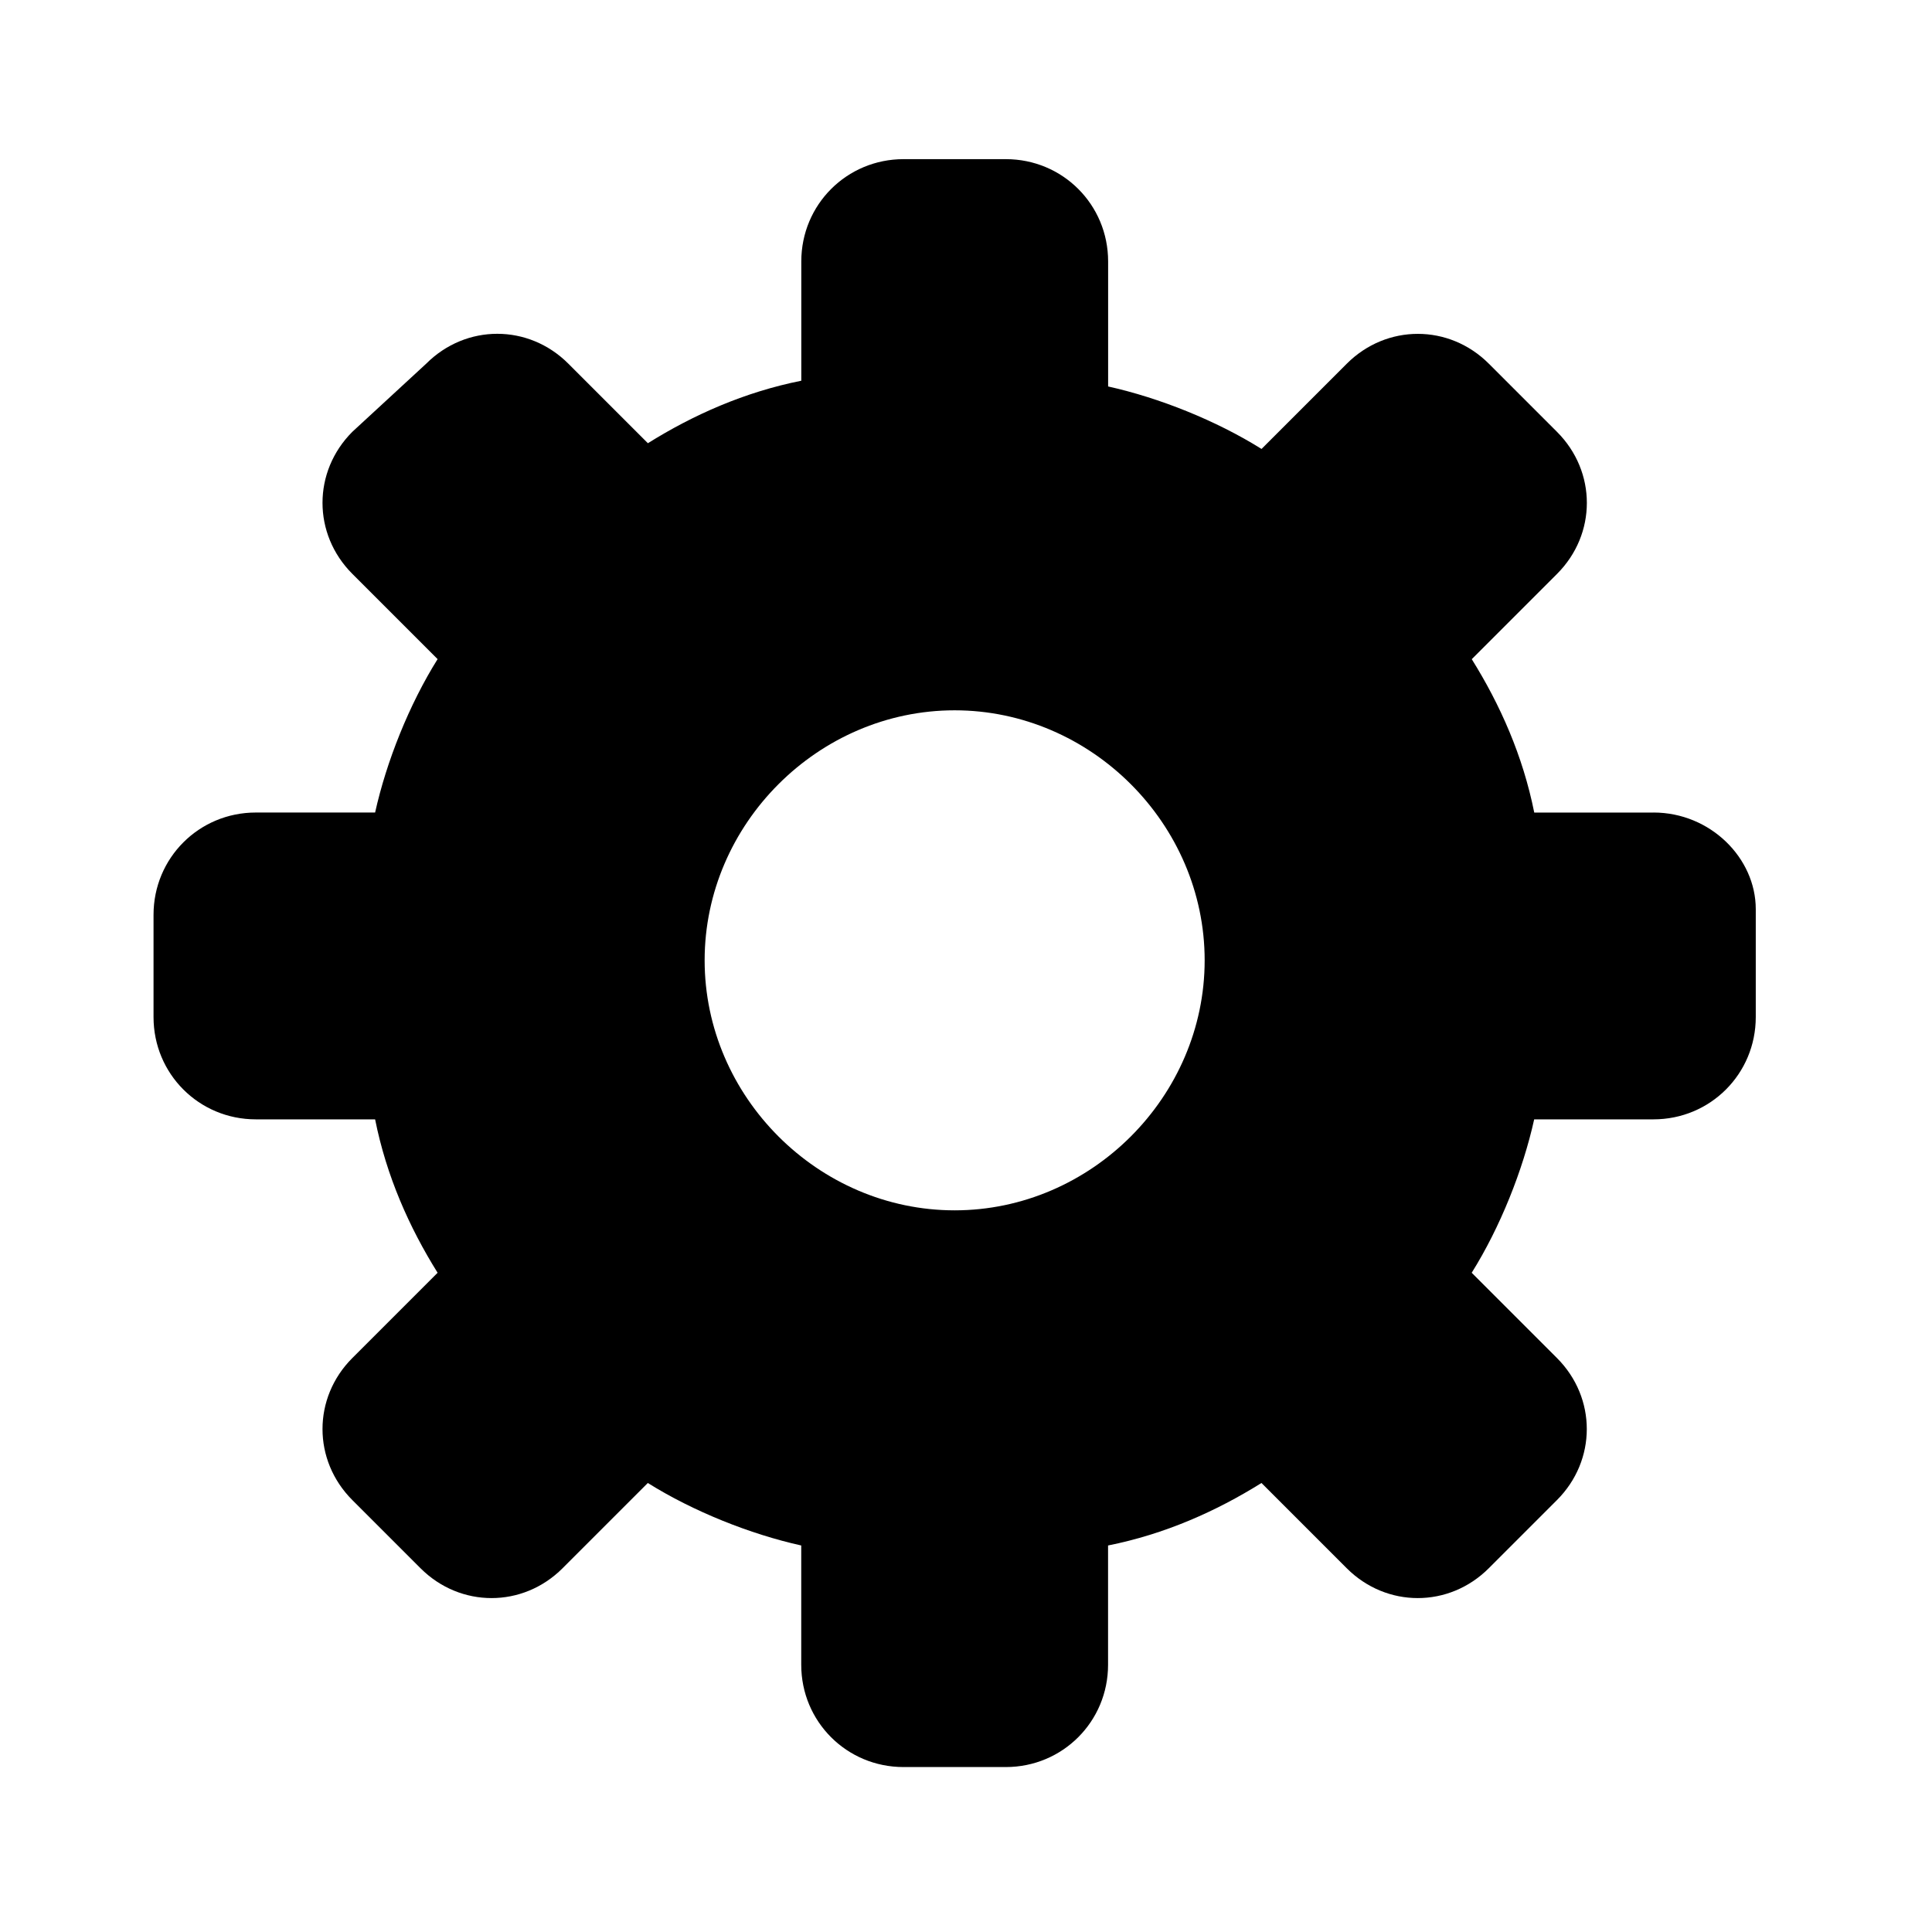 <!-- Generated by IcoMoon.io -->
<svg version="1.1" xmlns="http://www.w3.org/2000/svg" width="32" height="32" viewBox="0 0 32 32">
<title>icons_integration</title>
<path d="M27.388 13.459h-1.976c-0.188-0.941-0.565-1.788-1.035-2.541l1.412-1.412c0.659-0.659 0.659-1.694 0-2.353 0 0 0 0 0 0l-1.129-1.129c-0.659-0.659-1.694-0.659-2.353 0v0l-1.412 1.412c-0.753-0.471-1.694-0.847-2.541-1.035v-2.071c0-0.941-0.753-1.694-1.694-1.694h-1.694c-0.941 0-1.694 0.753-1.694 1.694v1.976c-0.941 0.188-1.788 0.565-2.541 1.035l-1.318-1.318c-0.659-0.659-1.694-0.659-2.353 0v0l-1.224 1.129c-0.659 0.659-0.659 1.694 0 2.353 0 0 0 0 0 0l1.412 1.412c-0.471 0.753-0.847 1.694-1.035 2.541h-1.976c-0.941 0-1.694 0.753-1.694 1.694v1.694c0 0.941 0.753 1.694 1.694 1.694h1.976c0.188 0.941 0.565 1.788 1.035 2.541l-1.412 1.412c-0.659 0.659-0.659 1.694 0 2.353 0 0 0 0 0 0l1.129 1.129c0.659 0.659 1.694 0.659 2.353 0 0 0 0 0 0 0l1.412-1.412c0.753 0.471 1.694 0.847 2.541 1.035v1.976c0 0.941 0.753 1.694 1.694 1.694h1.694c0.941 0 1.694-0.753 1.694-1.694v-1.976c0.941-0.188 1.788-0.565 2.541-1.035l1.412 1.412c0.659 0.659 1.694 0.659 2.353 0 0 0 0 0 0 0l1.129-1.129c0.659-0.659 0.659-1.694 0-2.353 0 0 0 0 0 0l-1.412-1.412c0.471-0.753 0.847-1.694 1.035-2.541h1.976c0.941 0 1.694-0.753 1.694-1.694v-1.788c0-0.847-0.753-1.6-1.694-1.6zM15.812 20.047c-2.259 0-4.141-1.882-4.141-4.141s1.882-4.141 4.141-4.141 4.141 1.882 4.141 4.141-1.882 4.141-4.141 4.141z"></path>
</svg>
